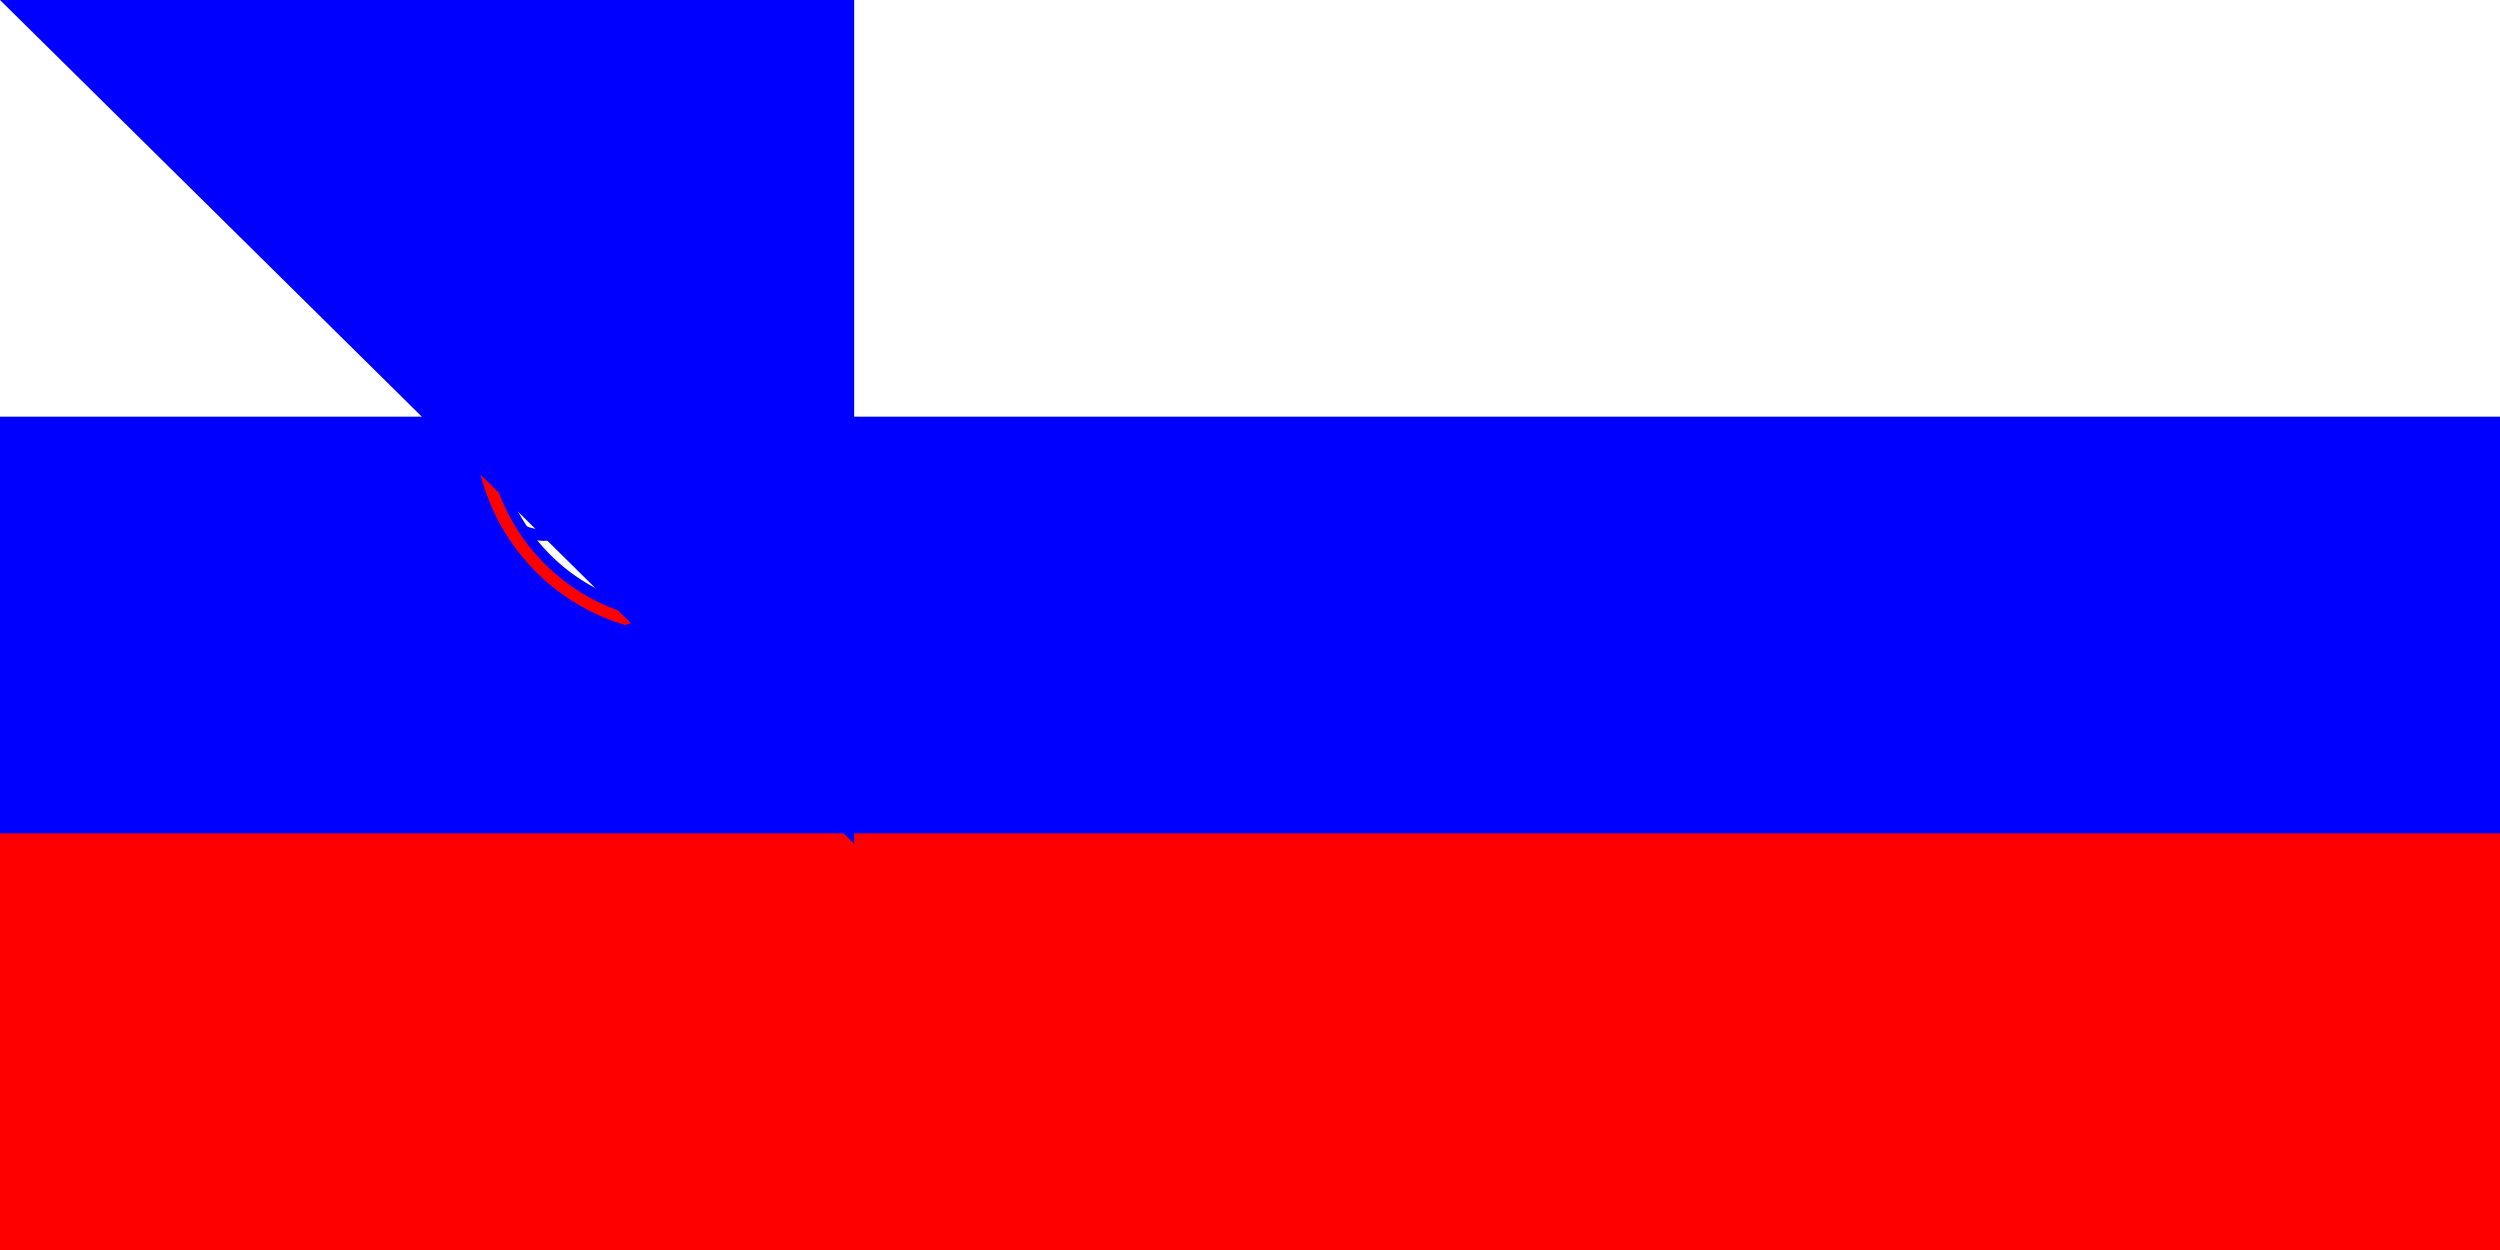 <svg xmlns="http://www.w3.org/2000/svg" xmlns:xlink="http://www.w3.org/1999/xlink" width="32" height="16" fill="#00f" viewBox="0 0 240 120"><path fill="red" d="M0 0h240v120H0Z"/><path d="M0 0h240v80H0Z"/><path fill="#fff" d="M0 0h240v40H0Z"/><g transform="translate(60 60) scale(.391)"><path d="M-37-94a92 92 0 0 1 74 0Q43-12 0-1q-43-11-37-93Z"/><path id="a" fill="#ff0" d="m0-84 1 2h3l-2 2 2 2H1l-1 3-1-3h-3l2-2-2-2h3"/><use xlink:href="#a" x="-11" y="-14"/><use xlink:href="#a" x="11" y="-14"/><path fill="#fff" d="m0-70 9 18 6-8 15 20a10 10 0 0 1 0 3A46 46 0 0 1 0-6a46 46 0 0 1-30-31 10 10 0 0 1 0-3l15-20 6 8z"/><path id="b" d="M-30-37a10 10 0 0 0 15 6 10 10 0 0 1 10 0 10 10 0 0 0 10 0 10 10 0 0 1 10 0 10 10 0 0 0 15-6v7a10 10 0 0 0-5 2 10 10 0 0 1-10 0 10 10 0 0 0-10 0 10 10 0 0 1-10 0 10 10 0 0 0-10 0 10 10 0 0 1-10 0 10 10 0 0 0-5-2v-7"/><use xlink:href="#b" y="6"/><path fill="red" d="M-40-93a92 92 0 0 1 3-1l3 47A49 49 0 0 0 0-3a49 49 0 0 0 34-44l3-47a92 92 0 0 1 3 1l-3 46A52 52 0 0 1 0 0a52 52 0 0 1-37-47Z"/></g><path id="path-b770" d="m m0 82 m0 81 m0 65 m0 65 m0 65 m0 65 m0 65 m0 65 m0 65 m0 65 m0 65 m0 65 m0 65 m0 65 m0 65 m0 65 m0 65 m0 65 m0 65 m0 65 m0 77 m0 100 m0 113 m0 103 m0 115 m0 55 m0 113 m0 48 m0 86 m0 119 m0 54 m0 80 m0 56 m0 119 m0 111 m0 73 m0 48 m0 100 m0 107 m0 70 m0 55 m0 108 m0 55 m0 80 m0 69 m0 87 m0 116 m0 71 m0 56 m0 52 m0 102 m0 50 m0 113 m0 55 m0 80 m0 100 m0 117 m0 120 m0 66 m0 73 m0 52 m0 114 m0 76 m0 52 m0 67 m0 49 m0 105 m0 54 m0 68 m0 55 m0 52 m0 76 m0 108 m0 74 m0 76 m0 47 m0 51 m0 97 m0 66 m0 70 m0 117 m0 55 m0 115 m0 75 m0 74 m0 119 m0 61 m0 61"/>
</svg>